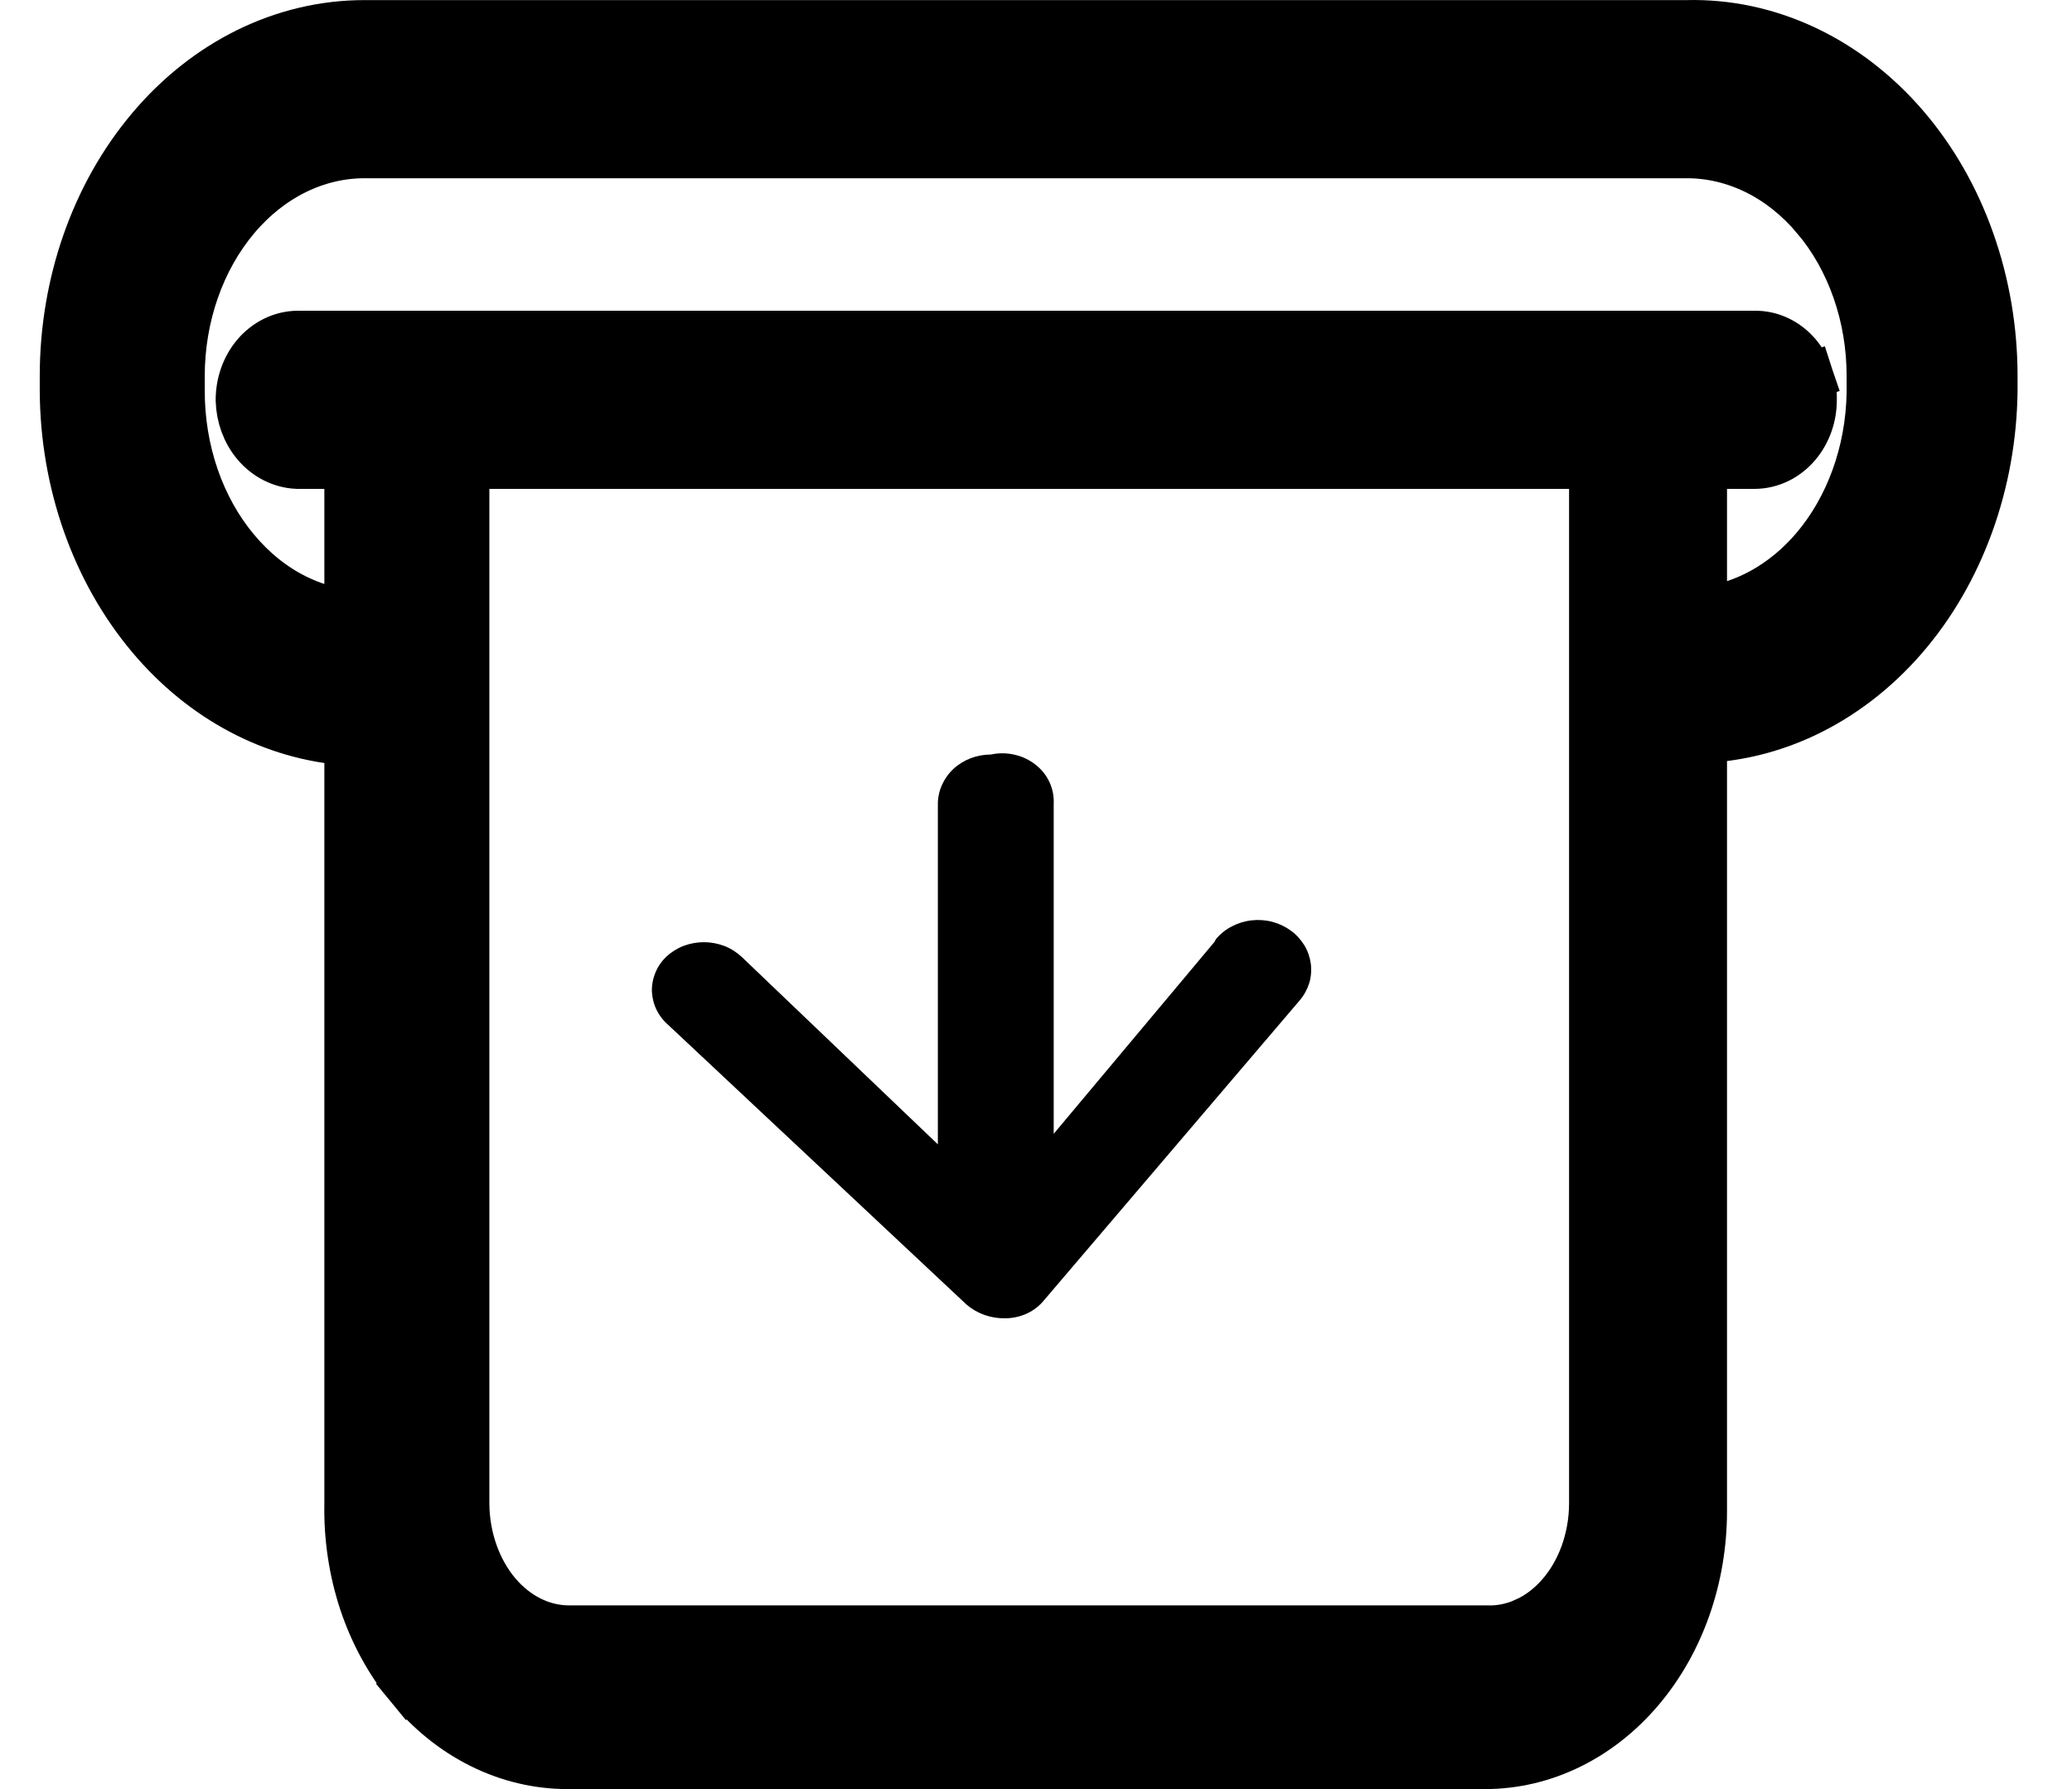 <svg width="22" height="19" viewBox="0 0 22 19" fill="none" xmlns="http://www.w3.org/2000/svg">
<path d="M1.598 6.769C2.151 7.426 2.897 7.824 3.694 7.879V15.971C3.687 16.327 3.74 16.681 3.85 17.015C3.961 17.348 4.128 17.655 4.343 17.915L4.535 17.756L4.343 17.915C4.557 18.176 4.816 18.386 5.105 18.53C5.395 18.675 5.708 18.75 6.025 18.75C6.025 18.75 6.025 18.75 6.025 18.75H15.768C16.398 18.75 16.992 18.453 17.422 17.943C17.852 17.434 18.087 16.752 18.087 16.048V7.853C18.455 7.836 18.817 7.746 19.158 7.586C19.554 7.4 19.912 7.125 20.213 6.779C20.514 6.433 20.752 6.021 20.916 5.57C21.08 5.119 21.167 4.634 21.172 4.145V4.142V3.994C21.172 3.994 21.172 3.994 21.172 3.994C21.172 3.501 21.089 3.012 20.927 2.556C20.766 2.1 20.528 1.684 20.226 1.334C19.924 0.984 19.564 0.706 19.166 0.519C18.768 0.332 18.34 0.24 17.909 0.251H3.869C3.006 0.251 2.189 0.657 1.594 1.363C1 2.067 0.672 3.013 0.672 3.994L0.672 4.142L0.672 4.143C0.675 5.122 1.005 6.066 1.598 6.769ZM15.779 17.299L15.779 17.299H15.768H6.027C5.756 17.295 5.487 17.166 5.28 16.922C5.073 16.676 4.949 16.335 4.946 15.972V4.942H16.91V15.972C16.909 16.157 16.876 16.338 16.815 16.506C16.754 16.673 16.666 16.822 16.558 16.944C16.45 17.066 16.325 17.159 16.192 17.218L16.294 17.447L16.192 17.218C16.059 17.278 15.919 17.305 15.779 17.299ZM3.166 4.942H3.694V6.512C3.503 6.49 3.316 6.434 3.137 6.345C2.902 6.228 2.687 6.056 2.504 5.836C2.321 5.617 2.174 5.354 2.074 5.063C1.974 4.772 1.923 4.46 1.924 4.143L1.924 4.143V4.142V3.994C1.924 3.358 2.138 2.755 2.508 2.316C2.877 1.878 3.368 1.643 3.869 1.643H17.913C18.161 1.643 18.409 1.701 18.642 1.815C18.875 1.929 19.09 2.099 19.273 2.316L19.464 2.154L19.273 2.316C19.456 2.533 19.603 2.792 19.704 3.081C19.805 3.369 19.857 3.679 19.857 3.994V4.17C19.847 4.8 19.63 5.393 19.262 5.825C18.937 6.205 18.521 6.432 18.087 6.482V4.942H18.627C18.808 4.942 18.971 4.857 19.084 4.723C19.195 4.591 19.253 4.421 19.253 4.25C19.256 4.163 19.243 4.077 19.216 3.994L18.978 4.073L19.216 3.994C19.188 3.911 19.145 3.833 19.088 3.765C19.031 3.698 18.96 3.642 18.879 3.604C18.799 3.566 18.712 3.548 18.623 3.55H3.166C2.985 3.55 2.822 3.636 2.709 3.77C2.598 3.902 2.54 4.074 2.54 4.246H2.54L2.54 4.253C2.545 4.422 2.603 4.589 2.713 4.719C2.823 4.849 2.981 4.935 3.157 4.942L3.157 4.942H3.166Z" fill="currentColor" stroke="currentColor" stroke-width="0.5"/>
<path d="M12.895 10.003L11.188 12.041V8.538C11.192 8.459 11.177 8.381 11.144 8.308C11.111 8.236 11.06 8.171 10.995 8.121C10.931 8.07 10.854 8.033 10.772 8.015C10.69 7.996 10.604 7.995 10.522 8.013C10.372 8.013 10.229 8.068 10.123 8.166C10.018 8.265 9.958 8.399 9.958 8.538V12.153L7.875 10.162C7.822 10.113 7.76 10.073 7.691 10.046C7.622 10.02 7.548 10.006 7.473 10.006C7.399 10.006 7.325 10.02 7.256 10.046C7.187 10.073 7.125 10.113 7.072 10.162C7.022 10.212 6.982 10.27 6.957 10.335C6.931 10.399 6.919 10.467 6.922 10.535C6.926 10.604 6.944 10.671 6.975 10.732C7.007 10.794 7.051 10.849 7.106 10.895L10.265 13.857C10.377 13.952 10.524 14.004 10.675 14C10.755 14 10.833 13.982 10.905 13.949C10.976 13.916 11.037 13.868 11.085 13.809L13.8 10.624C13.846 10.57 13.88 10.507 13.901 10.441C13.921 10.374 13.927 10.304 13.918 10.236C13.909 10.167 13.886 10.1 13.85 10.04C13.813 9.98 13.765 9.926 13.707 9.884C13.648 9.841 13.581 9.809 13.51 9.79C13.438 9.771 13.364 9.766 13.29 9.774C13.216 9.782 13.145 9.804 13.08 9.838C13.015 9.871 12.958 9.917 12.912 9.971L12.895 10.003Z" fill="currentColor"/>
</svg>
